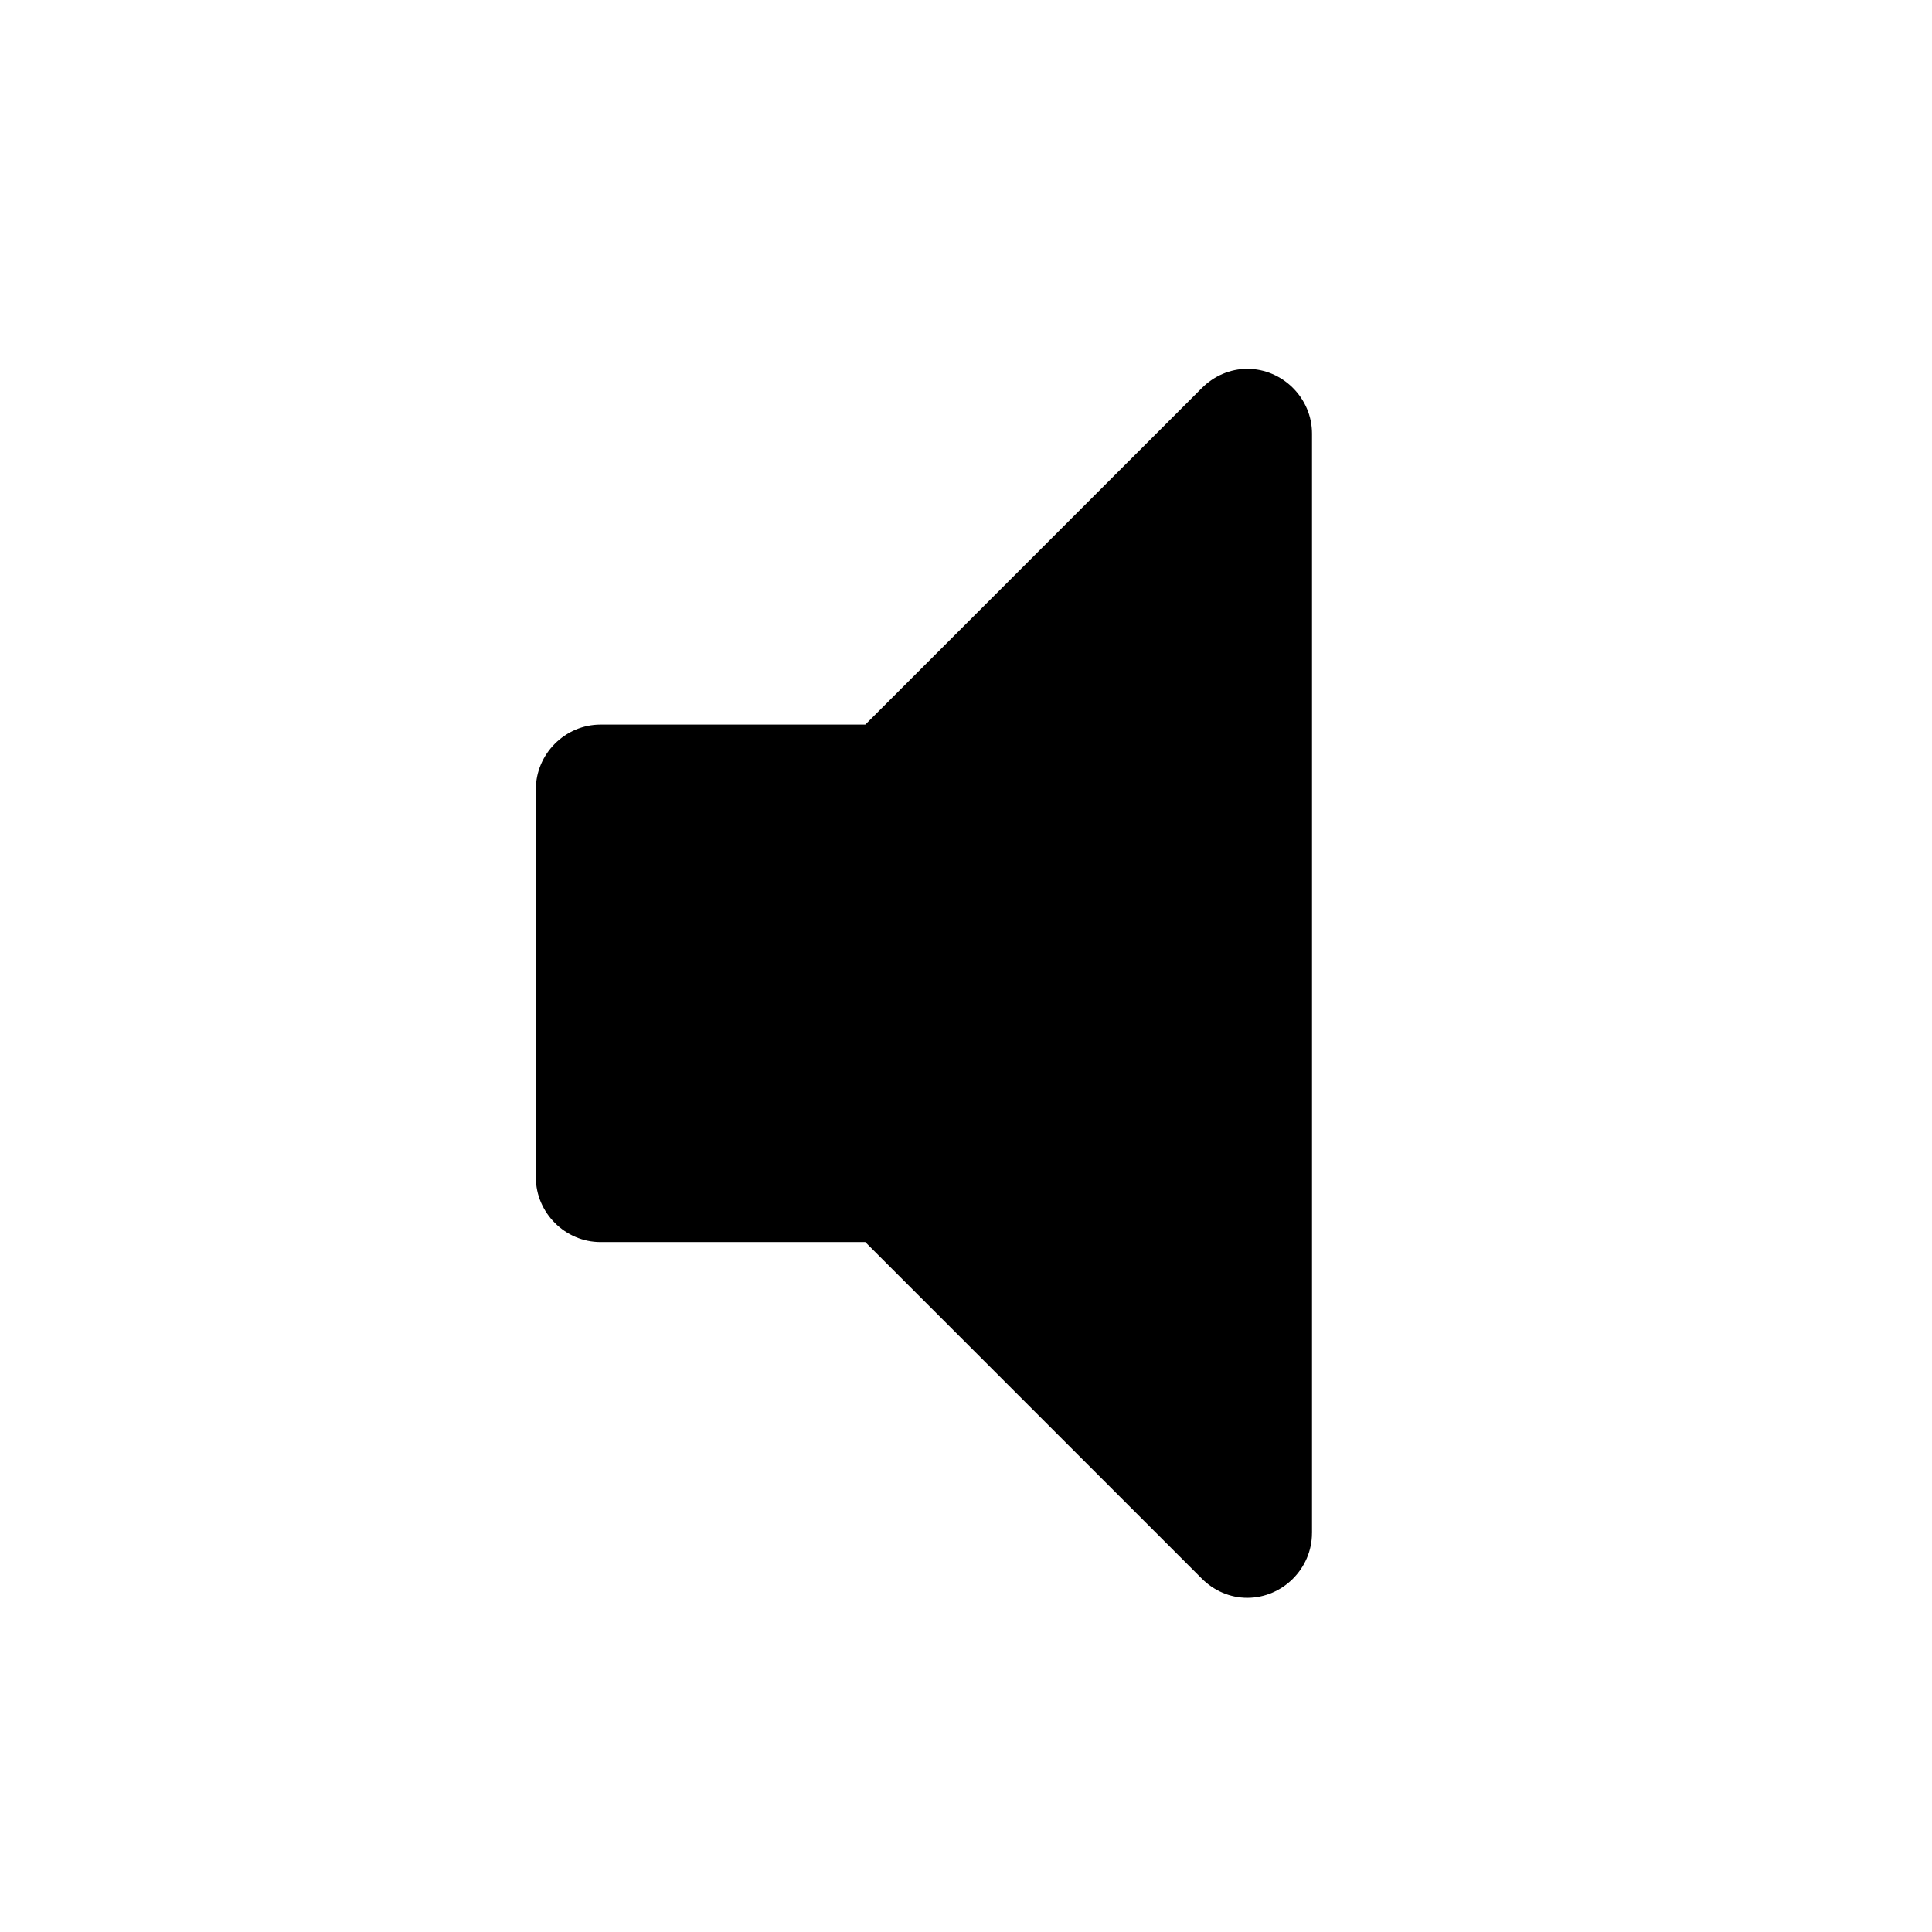 <?xml version="1.0" encoding="utf-8"?>
<!-- Generator: Adobe Illustrator 16.0.0, SVG Export Plug-In . SVG Version: 6.00 Build 0)  -->
<!DOCTYPE svg PUBLIC "-//W3C//DTD SVG 1.1//EN" "http://www.w3.org/Graphics/SVG/1.1/DTD/svg11.dtd">
<svg version="1.1" id="Layer_1" xmlns="http://www.w3.org/2000/svg" xmlns:xlink="http://www.w3.org/1999/xlink" x="0px" y="0px"
	 width="64px" height="64px" viewBox="0 0 64 64" enable-background="new 0 0 64 64" xml:space="preserve">
<g>
	<path d="M43.461,50.786c0,1.172-0.971,2.143-2.143,2.143c-0.569,0-1.105-0.234-1.506-0.636L28.664,41.145h-8.771
		c-1.172,0-2.143-0.971-2.143-2.143V26.146c0-1.172,0.971-2.143,2.143-2.143h8.771l11.149-11.148c0.4-0.401,0.937-0.636,1.506-0.636
		c1.172,0,2.143,0.971,2.143,2.143V50.786z"/>
</g>
</svg>
